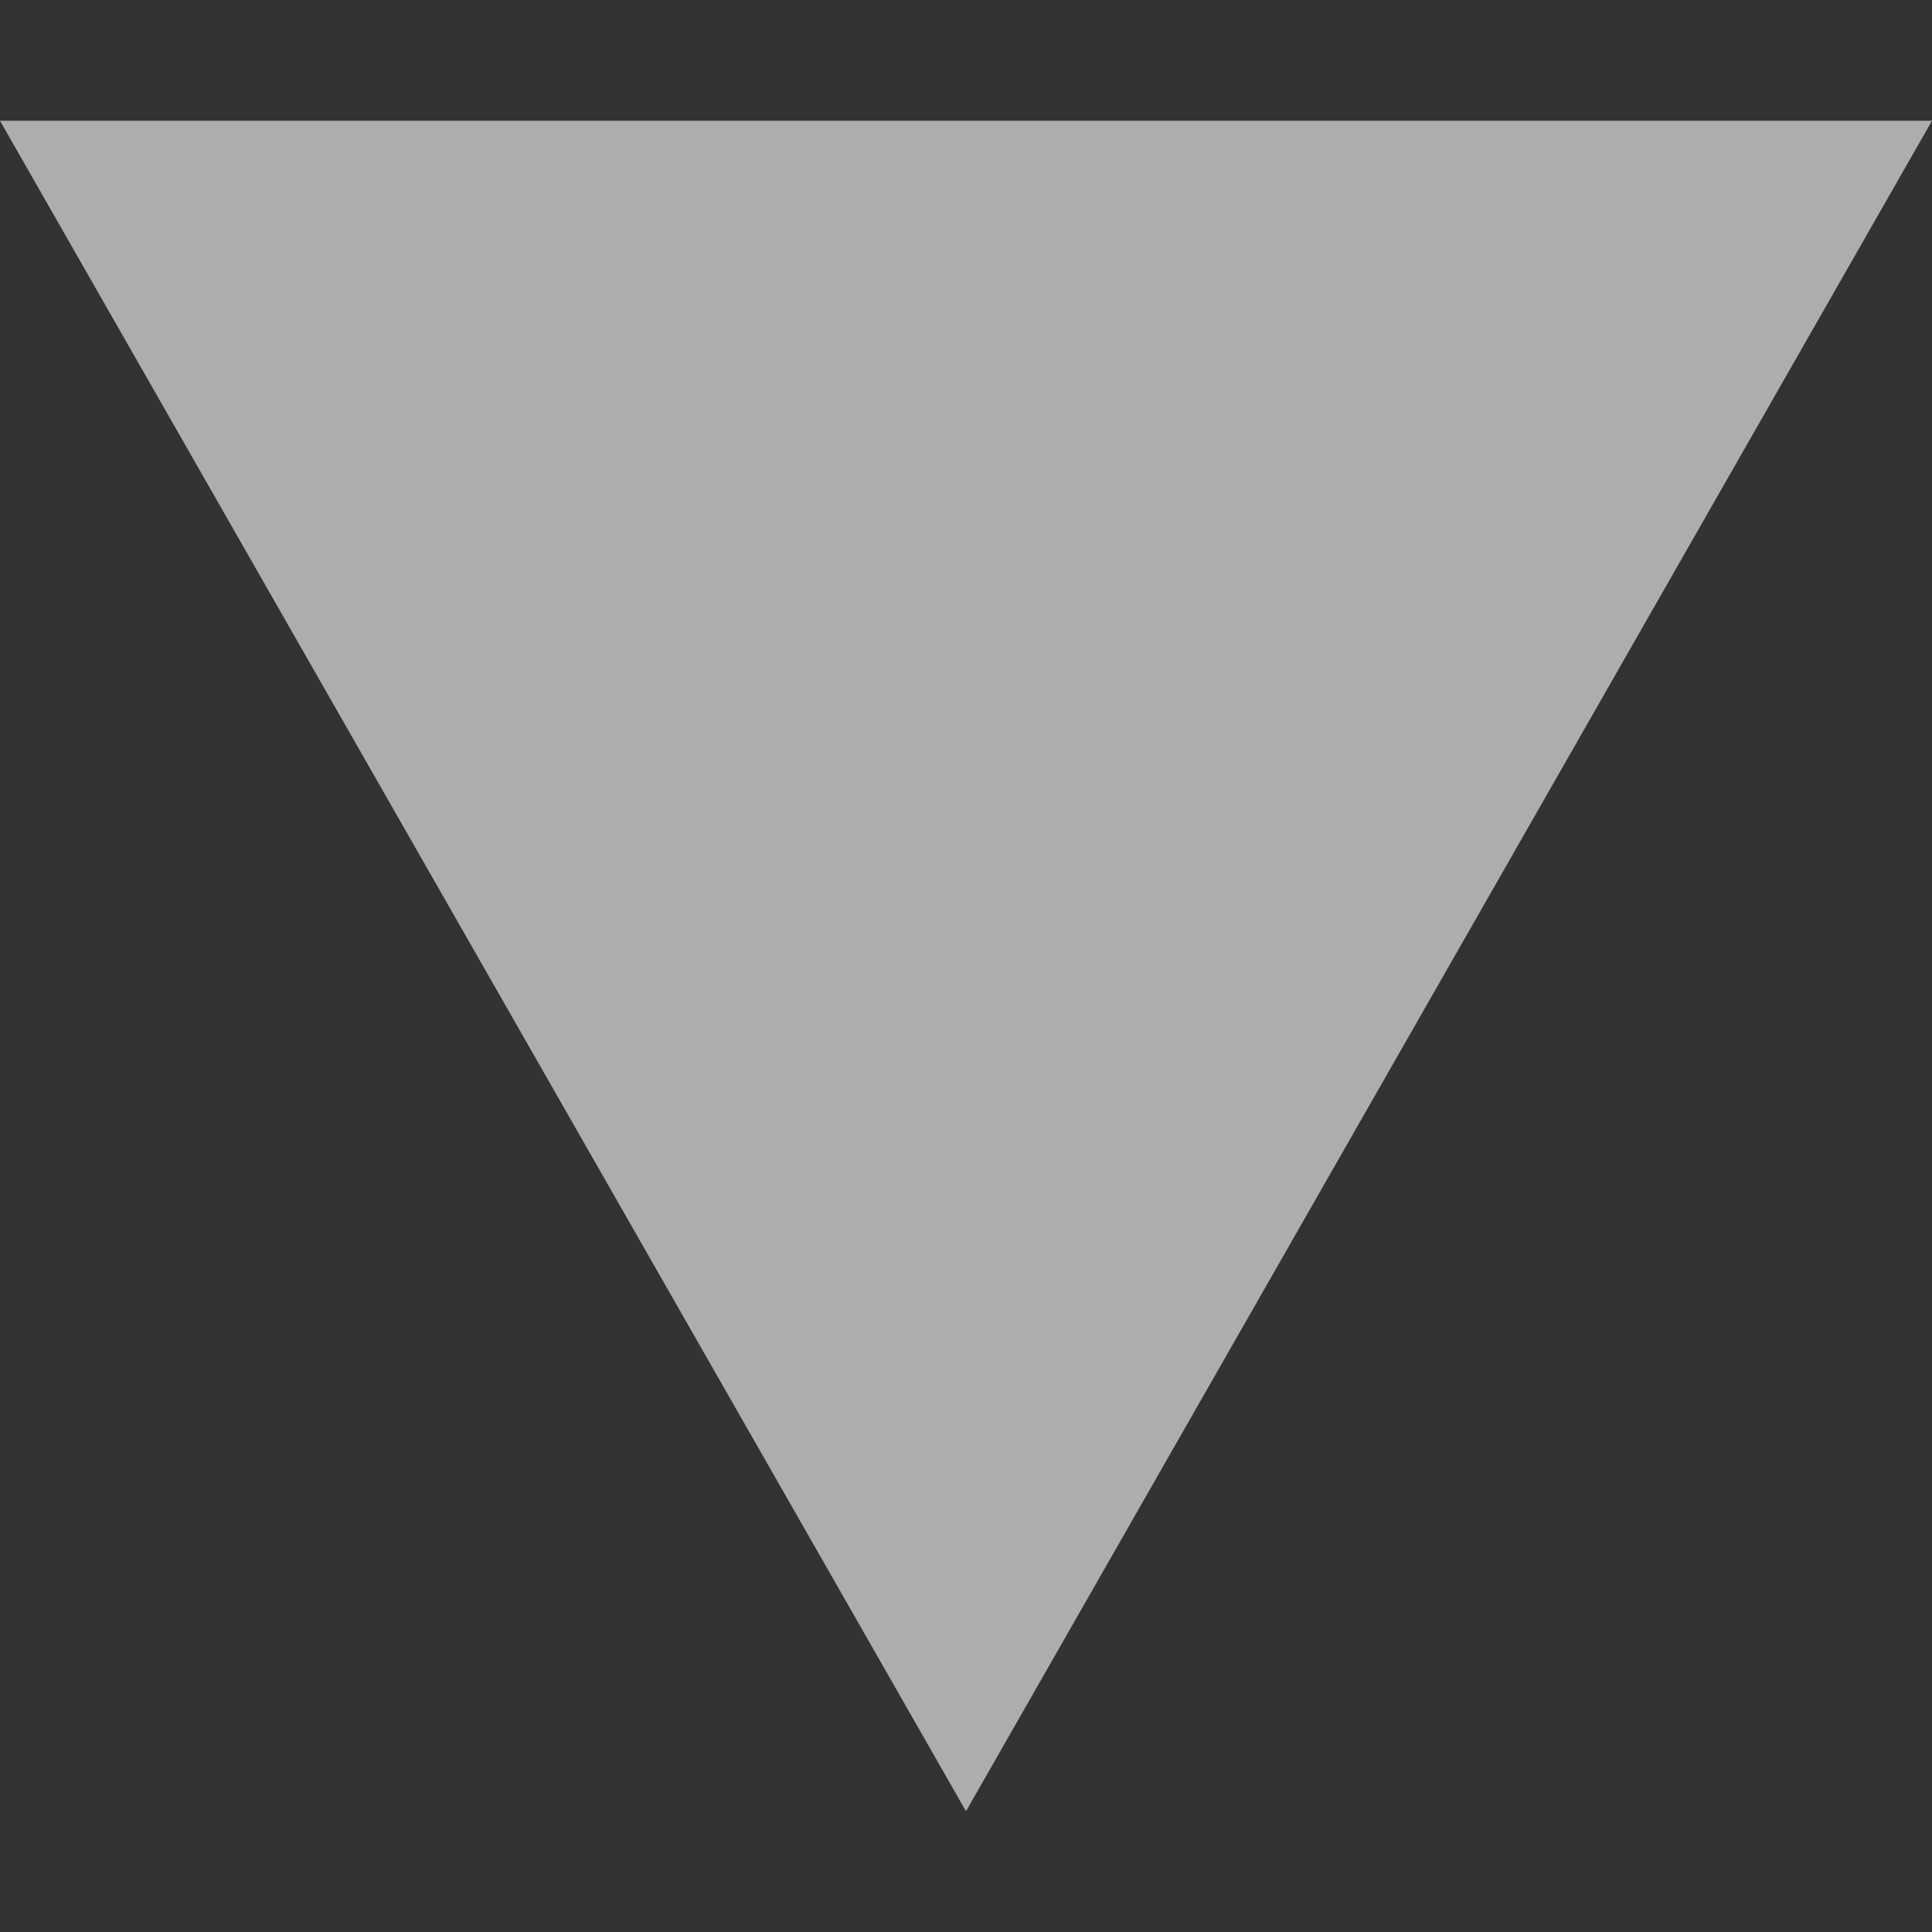 <svg width="8" height="8" viewBox="0 0 8 8" fill="none" xmlns="http://www.w3.org/2000/svg">
<rect x="0" y="0" width="8" height="8" fill="#333333" stroke="none"/>
<path d="M4 7.5L-6.44261e-08 0.5L8 0.5L4 7.5Z" fill="white" fill-opacity="0.6"/>
</svg>
